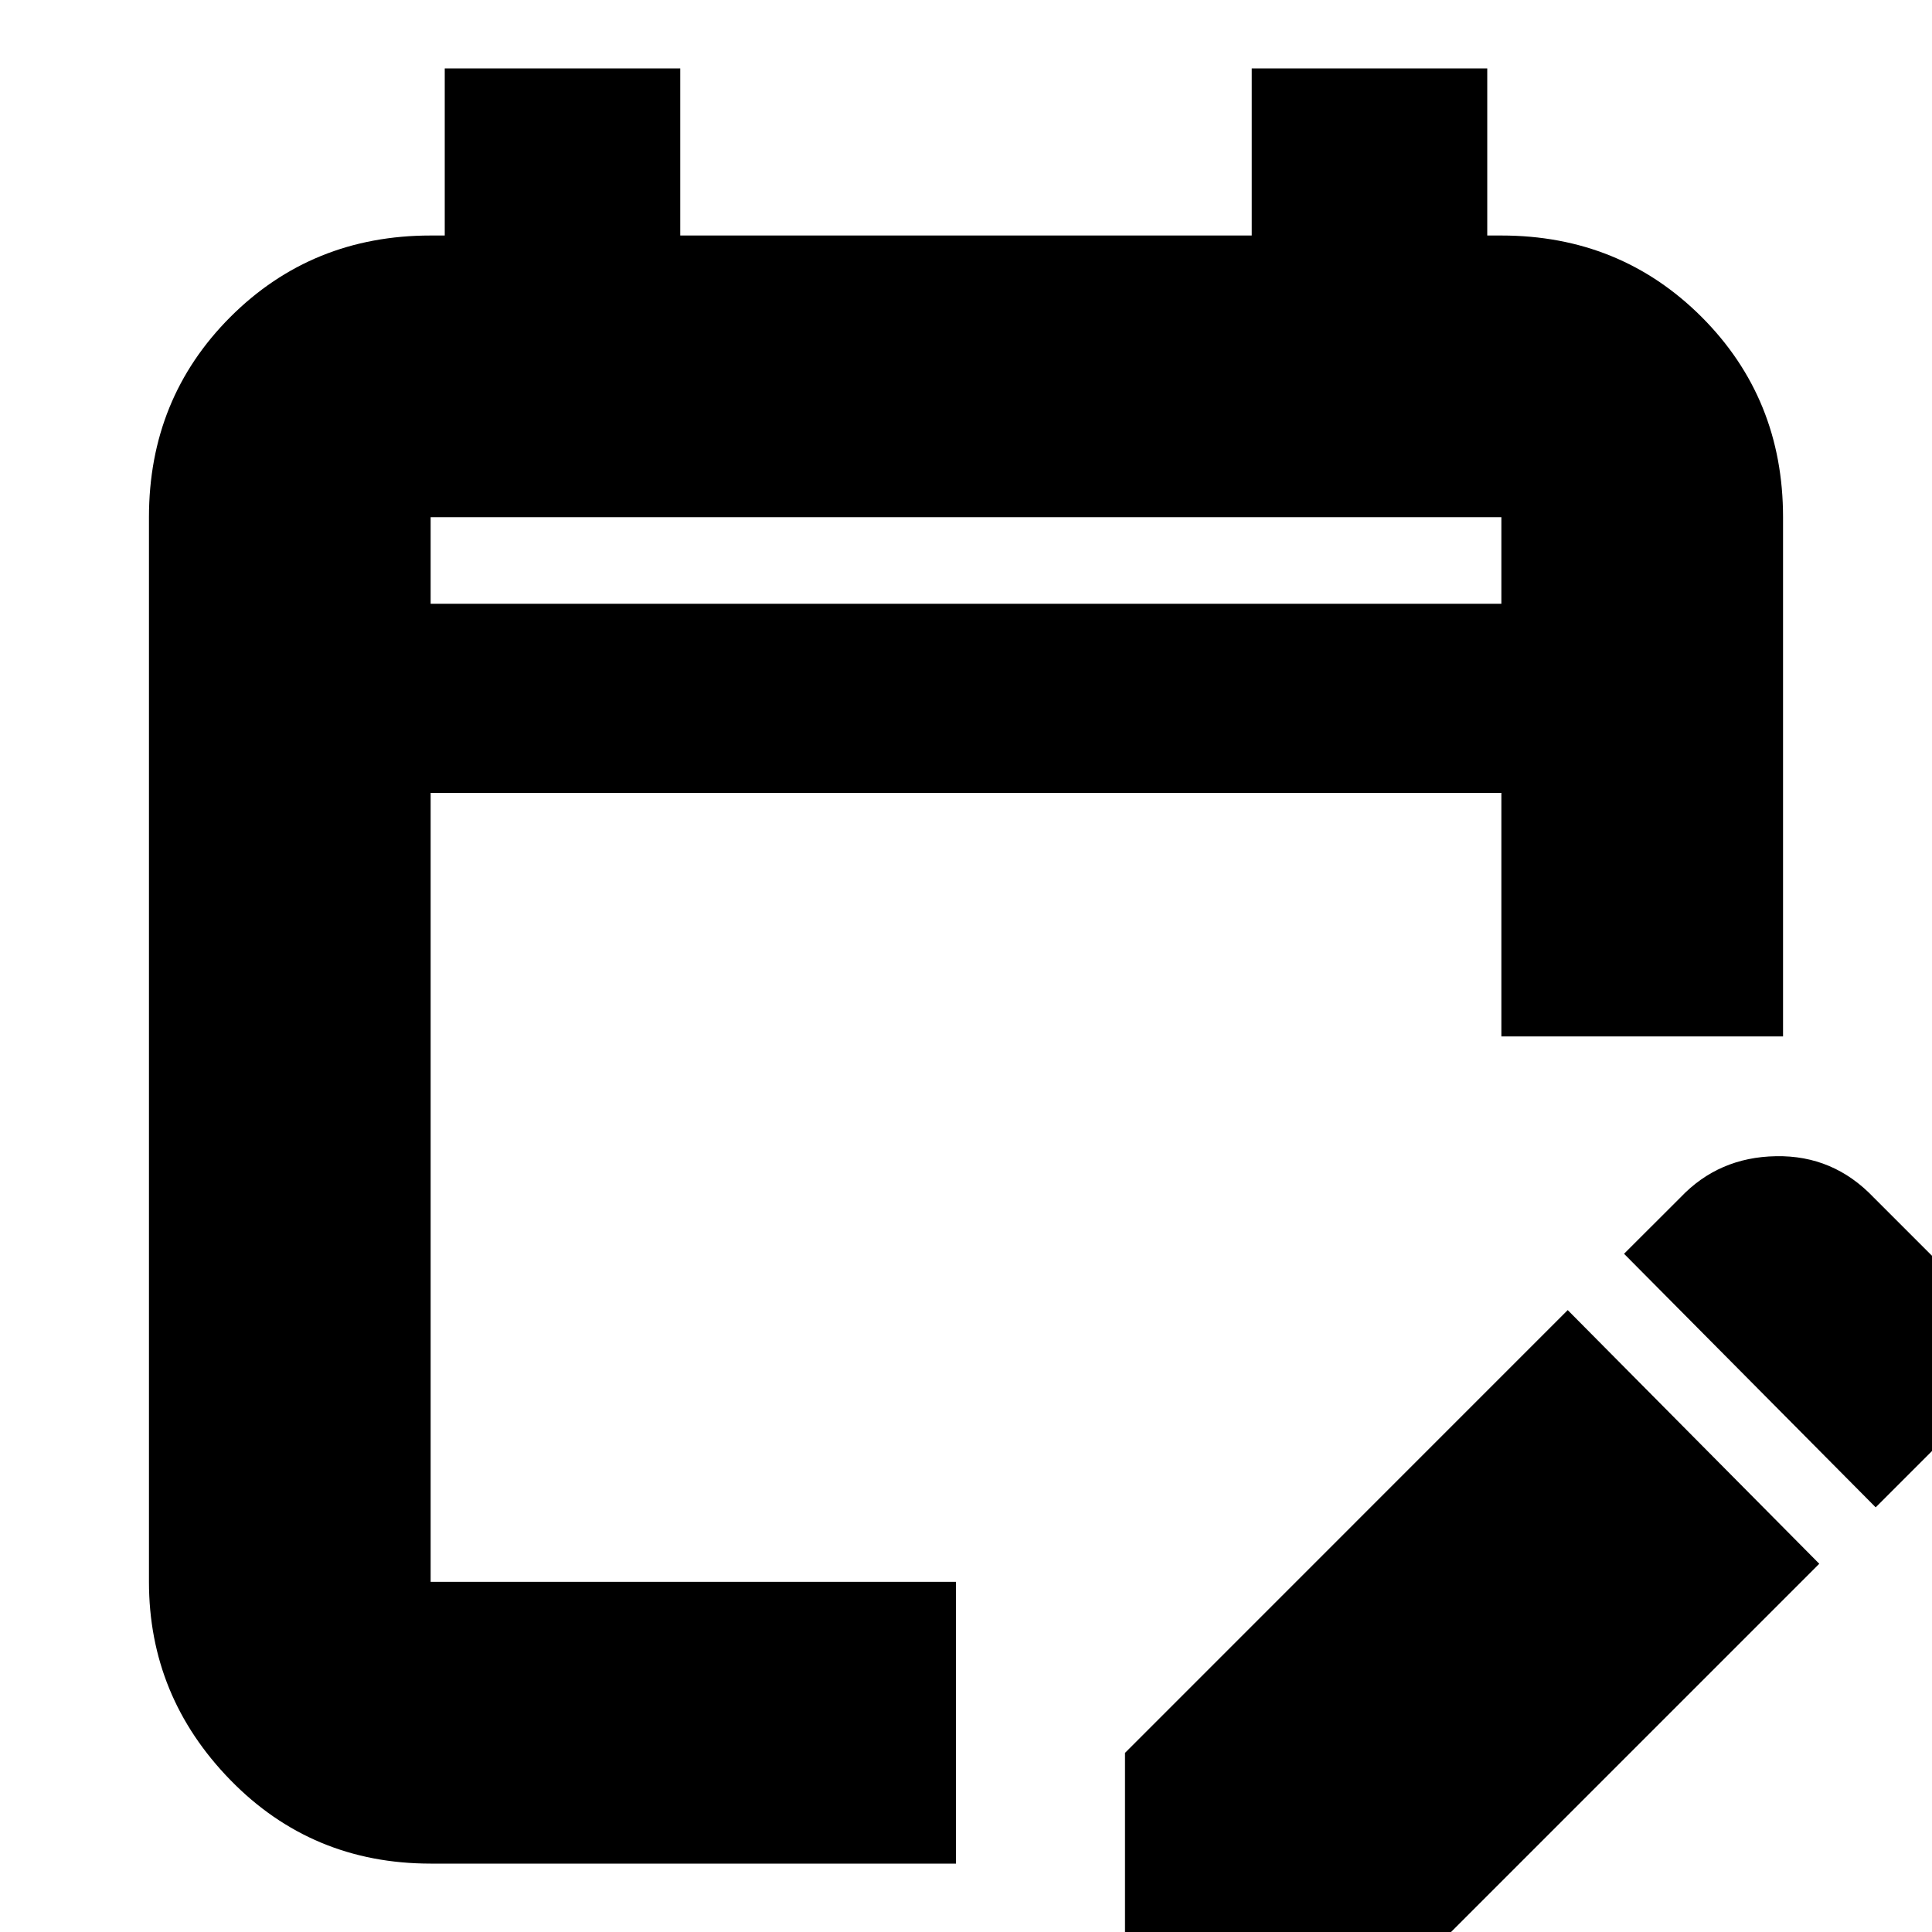 <svg xmlns="http://www.w3.org/2000/svg" height="20" width="20"><path d="M4.458 19.292Q3.229 19.292 2.385 18.427Q1.542 17.562 1.542 16.375V5.354Q1.542 4.125 2.385 3.281Q3.229 2.438 4.458 2.438H4.604V0.708H7.042V2.438H12.958V0.708H15.396V2.438H15.542Q16.771 2.438 17.615 3.281Q18.458 4.125 18.458 5.354V10.729H15.542V8.208H4.458V16.375Q4.458 16.375 4.458 16.375Q4.458 16.375 4.458 16.375H9.896V19.292ZM19.417 15.604 16.812 12.979 17.396 12.396Q17.792 11.979 18.385 11.969Q18.979 11.958 19.396 12.396L20 13Q20.438 13.438 20.427 14.021Q20.417 14.604 20 15.021ZM11.646 20.75V18.146L16.229 13.562L18.833 16.188L14.271 20.75ZM4.458 6.25H15.542V5.354Q15.542 5.354 15.542 5.354Q15.542 5.354 15.542 5.354H4.458Q4.458 5.354 4.458 5.354Q4.458 5.354 4.458 5.354ZM4.458 6.25V5.354Q4.458 5.354 4.458 5.354Q4.458 5.354 4.458 5.354Q4.458 5.354 4.458 5.354Q4.458 5.354 4.458 5.354V6.25Z"/></svg>